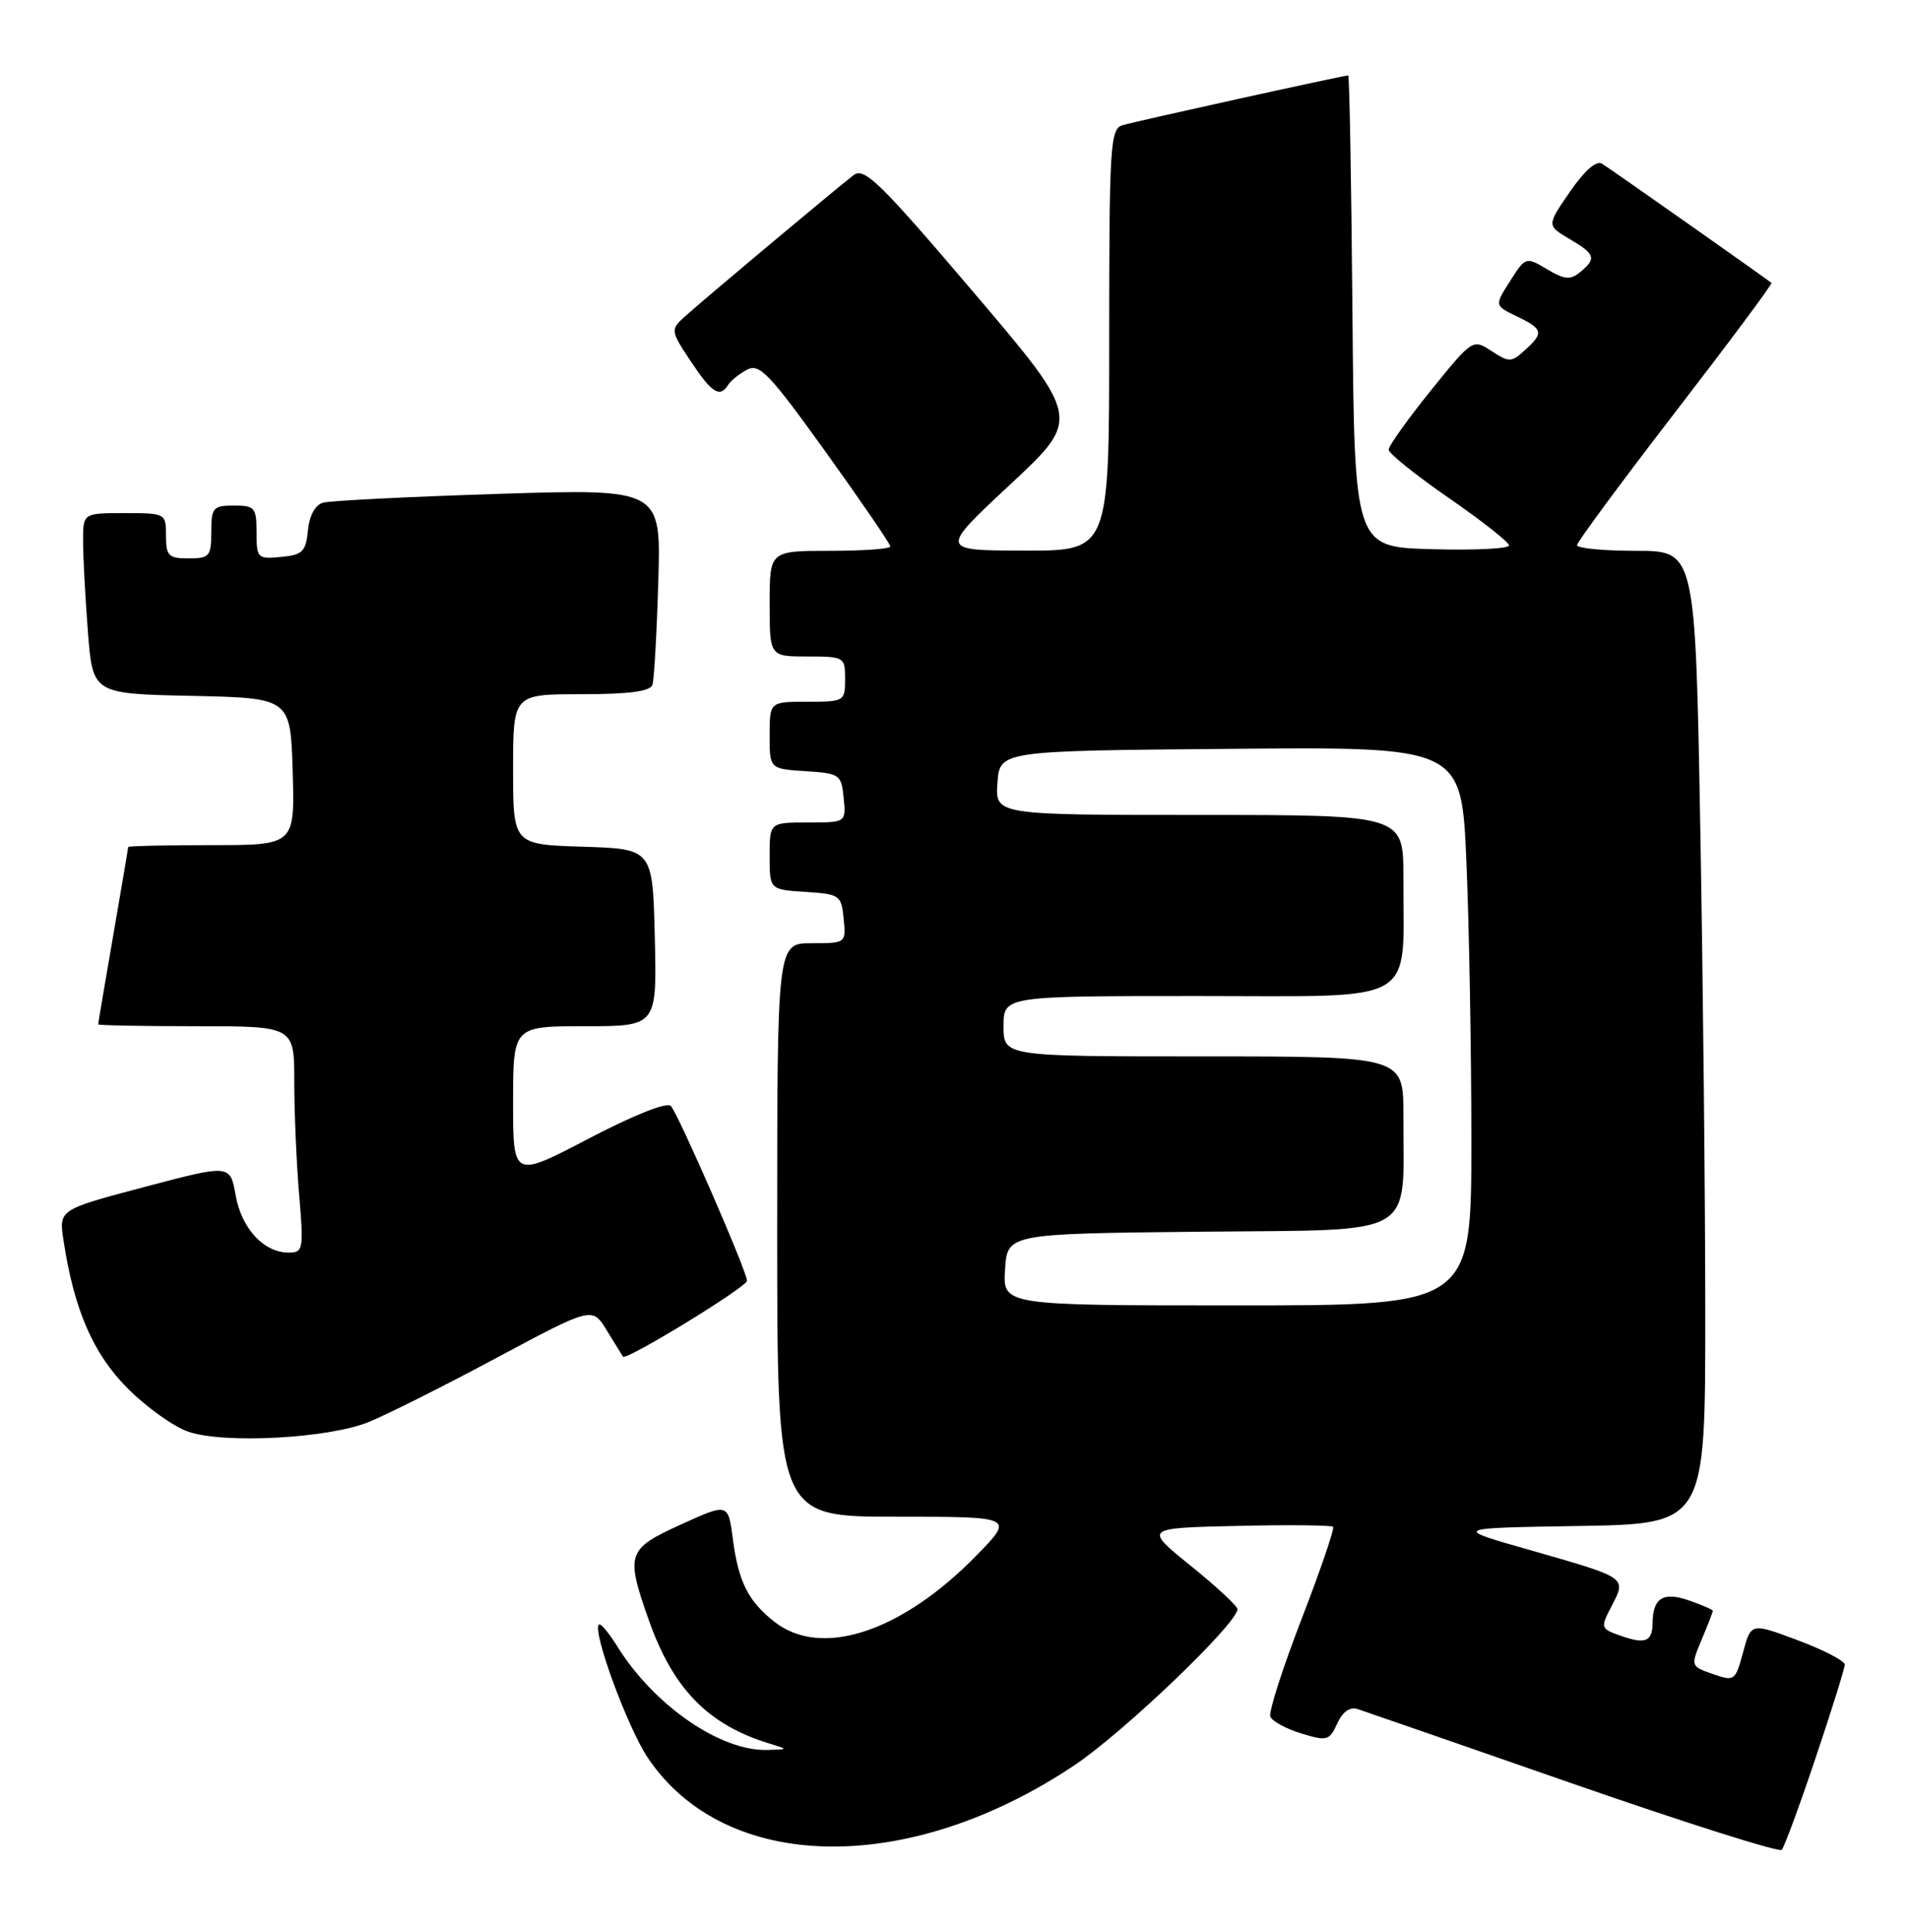 <?xml version="1.0" encoding="UTF-8" standalone="no"?>
<!DOCTYPE svg PUBLIC "-//W3C//DTD SVG 1.1//EN" "http://www.w3.org/Graphics/SVG/1.1/DTD/svg11.dtd" >
<svg xmlns="http://www.w3.org/2000/svg" xmlns:xlink="http://www.w3.org/1999/xlink" version="1.1" viewBox="0 0 253 256">
 <g >
 <path fill="currentColor"
d=" M 240.61 233.00 C 242.74 226.68 244.48 221.10 244.49 220.60 C 244.49 220.11 241.70 218.66 238.28 217.38 C 232.06 215.05 232.06 215.05 231.01 218.97 C 229.99 222.76 229.87 222.85 227.00 221.85 C 224.06 220.82 224.05 220.81 225.52 217.29 C 226.34 215.35 227.00 213.63 227.00 213.48 C 227.00 213.32 225.57 212.70 223.82 212.09 C 220.43 210.91 219.05 211.77 219.02 215.08 C 218.99 217.53 218.08 217.92 214.94 216.83 C 212.07 215.83 212.06 215.78 213.62 212.78 C 215.56 209.02 215.71 209.12 202.69 205.40 C 192.50 202.50 192.50 202.50 209.25 202.23 C 226.00 201.95 226.00 201.95 226.00 174.23 C 226.00 158.98 225.70 129.96 225.34 109.75 C 224.68 73.00 224.68 73.00 216.84 73.00 C 212.53 73.00 209.00 72.66 209.00 72.25 C 209.01 71.84 214.87 63.90 222.03 54.61 C 229.19 45.32 234.93 37.62 234.77 37.49 C 233.90 36.79 213.30 22.29 212.31 21.69 C 211.57 21.23 209.98 22.62 208.06 25.42 C 204.99 29.88 204.99 29.88 207.99 31.66 C 211.43 33.68 211.61 34.25 209.43 36.05 C 208.14 37.13 207.38 37.07 205.03 35.68 C 202.22 34.01 202.18 34.03 200.13 37.25 C 198.06 40.50 198.06 40.50 201.03 41.93 C 204.52 43.61 204.64 44.11 202.08 46.42 C 200.30 48.04 200.00 48.04 197.67 46.52 C 195.19 44.89 195.15 44.92 189.59 51.80 C 186.52 55.61 184.02 59.12 184.04 59.61 C 184.06 60.10 187.65 62.98 192.02 66.00 C 196.40 69.03 199.98 71.85 199.99 72.28 C 199.99 72.72 195.39 72.94 189.75 72.78 C 179.50 72.50 179.50 72.50 179.24 41.25 C 179.09 24.06 178.84 10.00 178.68 10.00 C 178.04 10.00 150.38 16.10 148.75 16.60 C 147.14 17.09 147.00 19.34 147.00 45.07 C 147.00 73.00 147.00 73.00 135.75 72.97 C 124.50 72.95 124.50 72.95 133.88 64.21 C 143.26 55.47 143.26 55.47 129.01 38.72 C 116.62 24.16 114.54 22.13 113.13 23.21 C 110.63 25.13 92.74 40.13 90.65 42.05 C 88.86 43.70 88.89 43.88 91.54 47.87 C 94.32 52.08 95.41 52.77 96.50 51.01 C 96.83 50.46 97.96 49.56 98.99 49.00 C 100.64 48.12 101.95 49.48 109.44 59.91 C 114.15 66.47 118.00 72.10 118.00 72.42 C 118.00 72.74 114.40 73.00 110.00 73.00 C 102.00 73.00 102.00 73.00 102.00 80.00 C 102.00 87.00 102.00 87.00 107.00 87.00 C 111.89 87.00 112.00 87.07 112.00 90.00 C 112.00 92.93 111.89 93.00 107.00 93.00 C 102.00 93.00 102.00 93.00 102.00 97.45 C 102.00 101.89 102.00 101.89 106.75 102.20 C 111.30 102.49 111.51 102.63 111.81 105.75 C 112.13 109.00 112.13 109.00 107.06 109.00 C 102.00 109.00 102.00 109.00 102.00 113.45 C 102.00 117.89 102.00 117.89 106.75 118.20 C 111.30 118.49 111.51 118.63 111.81 121.75 C 112.13 124.99 112.11 125.00 107.56 125.00 C 103.00 125.00 103.00 125.00 103.00 163.00 C 103.00 201.00 103.00 201.00 118.71 201.00 C 134.42 201.00 134.42 201.00 129.46 206.09 C 119.51 216.30 108.84 219.81 102.63 214.92 C 99.14 212.18 97.87 209.63 97.12 203.92 C 96.50 199.19 96.50 199.19 90.25 202.03 C 83.11 205.28 82.89 205.91 85.96 214.63 C 89.19 223.82 93.84 228.58 101.99 231.07 C 104.50 231.83 104.50 231.83 101.72 231.91 C 95.51 232.11 86.68 226.02 81.82 218.20 C 80.69 216.38 79.59 215.07 79.37 215.30 C 78.48 216.19 83.17 228.95 85.86 232.96 C 96.13 248.25 120.38 248.67 142.39 233.94 C 148.93 229.57 164.01 215.13 164.00 213.25 C 163.99 212.84 161.21 210.25 157.80 207.50 C 151.61 202.50 151.61 202.50 163.94 202.22 C 170.72 202.06 176.45 202.12 176.67 202.34 C 176.89 202.56 175.01 208.05 172.50 214.56 C 169.99 221.06 168.12 226.88 168.36 227.49 C 168.59 228.10 170.43 229.10 172.45 229.72 C 175.87 230.77 176.18 230.69 177.22 228.41 C 177.93 226.85 178.91 226.16 179.92 226.49 C 180.79 226.77 193.65 231.23 208.50 236.40 C 223.35 241.56 235.78 245.50 236.13 245.15 C 236.47 244.79 238.49 239.32 240.61 233.00 Z  M 48.84 188.46 C 51.23 187.50 58.88 183.66 65.84 179.93 C 78.50 173.16 78.50 173.16 80.43 176.33 C 81.50 178.07 82.45 179.63 82.56 179.79 C 82.94 180.38 99.00 170.55 99.00 169.73 C 99.00 168.50 89.92 147.67 88.91 146.57 C 88.39 146.02 84.02 147.75 78.02 150.89 C 68.00 156.13 68.00 156.13 68.00 146.07 C 68.00 136.00 68.00 136.00 77.53 136.00 C 87.06 136.00 87.06 136.00 86.78 124.25 C 86.50 112.50 86.50 112.50 77.25 112.21 C 68.00 111.92 68.00 111.92 68.00 101.96 C 68.00 92.00 68.00 92.00 77.03 92.00 C 83.37 92.00 86.18 91.63 86.47 90.75 C 86.69 90.06 87.04 83.94 87.24 77.13 C 87.62 64.77 87.62 64.77 66.06 65.45 C 54.20 65.83 43.74 66.35 42.81 66.62 C 41.77 66.91 41.00 68.33 40.81 70.30 C 40.54 73.10 40.10 73.54 37.25 73.81 C 34.13 74.11 34.00 73.98 34.00 70.56 C 34.00 67.27 33.77 67.00 31.00 67.00 C 28.24 67.00 28.00 67.28 28.00 70.50 C 28.00 73.72 27.76 74.00 25.00 74.00 C 22.33 74.00 22.00 73.67 22.00 71.00 C 22.00 68.03 21.94 68.00 16.50 68.00 C 11.00 68.00 11.00 68.00 11.01 71.75 C 11.01 73.81 11.30 79.20 11.65 83.72 C 12.29 91.94 12.29 91.94 25.40 92.22 C 38.50 92.50 38.50 92.50 38.79 102.25 C 39.07 112.00 39.07 112.00 28.04 112.00 C 21.97 112.00 17.00 112.11 16.99 112.25 C 16.99 112.39 16.09 117.67 15.00 124.00 C 13.91 130.32 13.01 135.61 13.01 135.75 C 13.00 135.89 18.85 136.00 26.00 136.00 C 39.00 136.00 39.00 136.00 39.00 143.35 C 39.00 147.39 39.29 154.14 39.65 158.35 C 40.26 165.59 40.18 166.00 38.26 166.00 C 34.96 166.00 32.01 162.81 31.23 158.40 C 30.50 154.30 30.50 154.30 19.15 157.30 C 7.79 160.31 7.79 160.31 8.42 164.40 C 9.82 173.61 12.35 179.42 16.96 184.04 C 19.46 186.53 23.07 189.11 25.00 189.75 C 29.80 191.36 43.51 190.62 48.84 188.46 Z  M 133.20 168.25 C 133.50 163.50 133.50 163.50 159.12 163.23 C 188.27 162.93 185.97 164.26 185.99 147.75 C 186.00 140.00 186.00 140.00 159.50 140.00 C 133.00 140.00 133.00 140.00 133.00 136.00 C 133.00 132.00 133.00 132.00 158.87 132.00 C 188.36 132.00 185.97 133.39 185.99 116.25 C 186.00 108.00 186.00 108.00 158.94 108.00 C 131.89 108.00 131.89 108.00 132.19 103.75 C 132.50 99.50 132.50 99.50 163.09 99.24 C 193.69 98.97 193.69 98.97 194.34 114.14 C 194.70 122.49 195.00 139.15 195.00 151.16 C 195.00 173.00 195.00 173.00 163.95 173.00 C 132.89 173.00 132.89 173.00 133.20 168.25 Z "/>
</g>
</svg>
